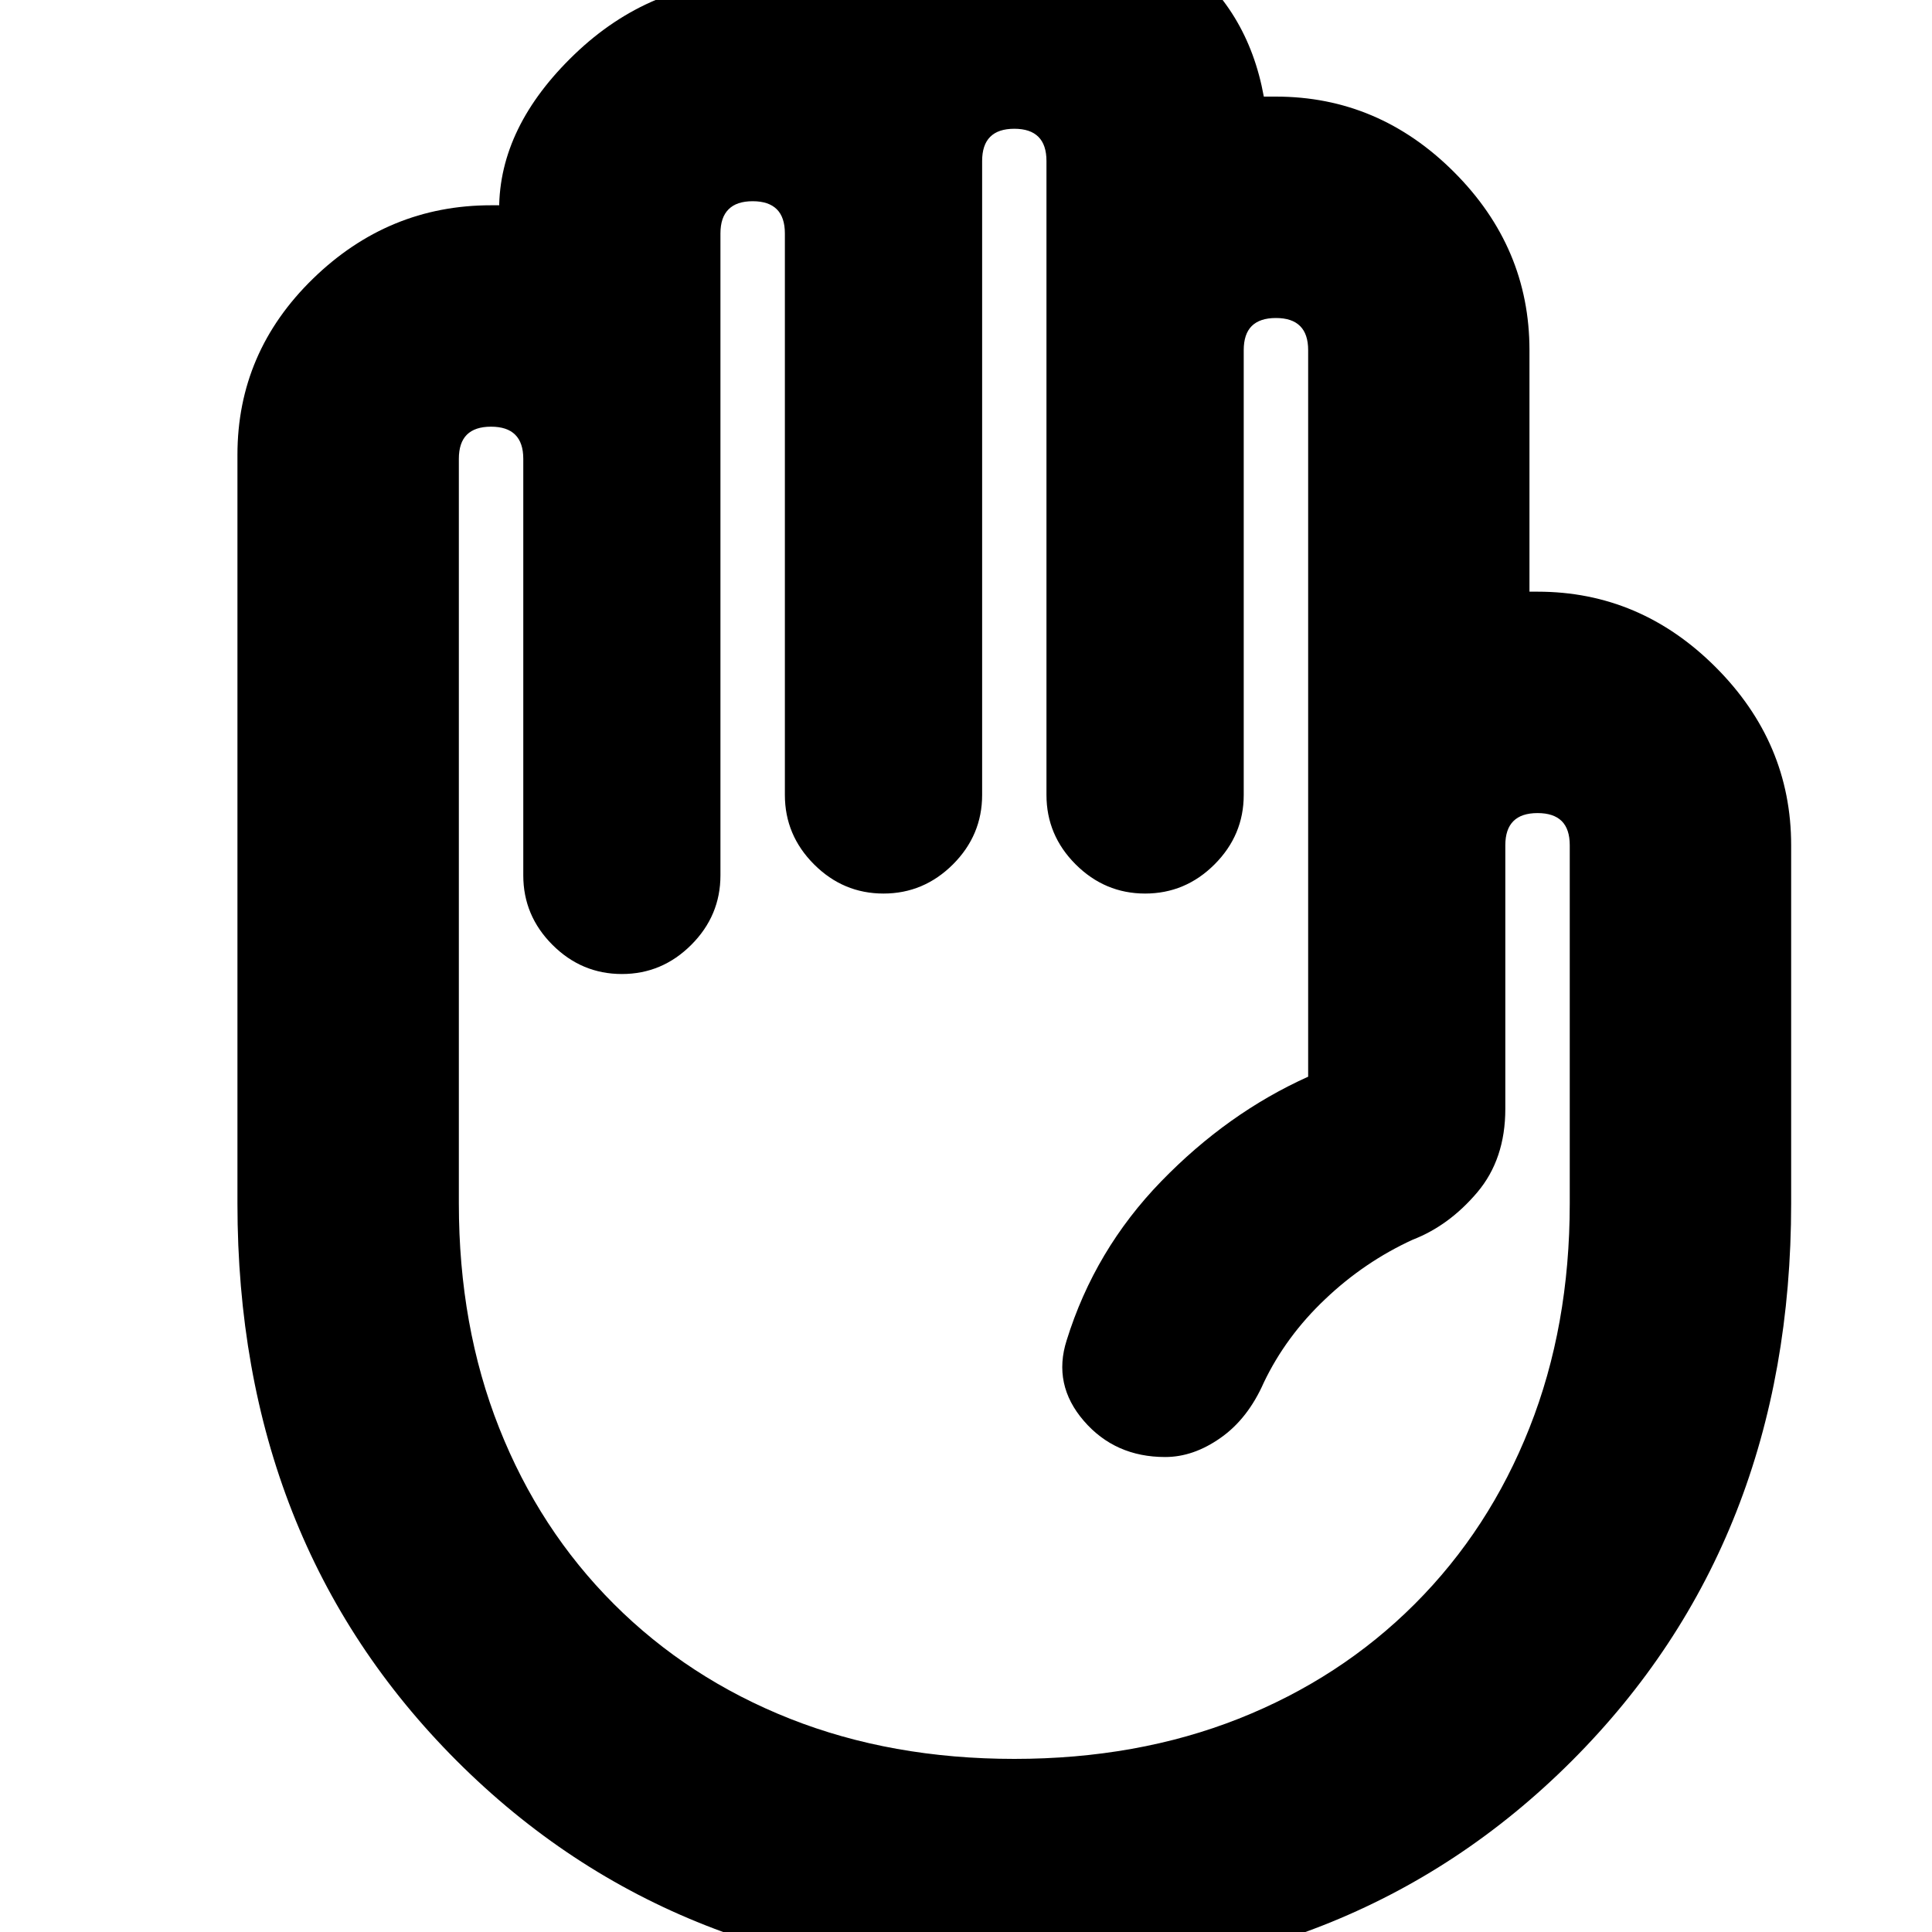 <svg xmlns="http://www.w3.org/2000/svg" height="20" width="20"><path d="M10.5 20.5q-3.5 0-5.771-2.271t-2.271-5.771v-7.75q0-1.062.782-1.823.781-.76 1.843-.76H5.167v.042q0-.855.781-1.605t1.844-.77h.52q.417-.334 1-.542.584-.208 1.188-.208 1 0 1.708.521.709.52.875 1.437h.125q1.063 0 1.844.781.781.781.781 1.844v2.5H15.917q1.062 0 1.843.781.782.782.782 1.844v3.708q0 3.5-2.271 5.771T10.5 20.5Zm0-2.292q1.271 0 2.323-.416 1.052-.417 1.823-1.188.771-.771 1.187-1.823.417-1.052.417-2.323V8.75q0-.167-.083-.25-.084-.083-.25-.083-.167 0-.25.083-.084.083-.084.25v2.729q0 .521-.291.865-.292.344-.667.489-.5.229-.906.615-.407.385-.636.864-.166.376-.448.573-.281.198-.573.198-.52 0-.843-.375-.323-.375-.177-.833.291-.937.979-1.646.687-.708 1.521-1.083V3.625q0-.167-.084-.25-.083-.083-.25-.083-.166 0-.25.083-.083.083-.083.25v4.604q0 .417-.302.719t-.719.302q-.416 0-.719-.302-.302-.302-.302-.719V1.667q0-.167-.083-.25-.083-.084-.25-.084-.167 0-.25.084-.083.083-.083.25v6.562q0 .417-.302.719-.303.302-.719.302-.417 0-.719-.302t-.302-.719V2.417q0-.167-.083-.25-.084-.084-.25-.084-.167 0-.25.084-.084.083-.084.25v6.645q0 .417-.302.719t-.718.302q-.417 0-.719-.302t-.302-.719V4.75q0-.167-.084-.25-.083-.083-.25-.083-.166 0-.25.083-.083.083-.083.25v7.708q0 1.271.417 2.323.416 1.052 1.187 1.823.771.771 1.823 1.188 1.052.416 2.323.416Z"/></svg>